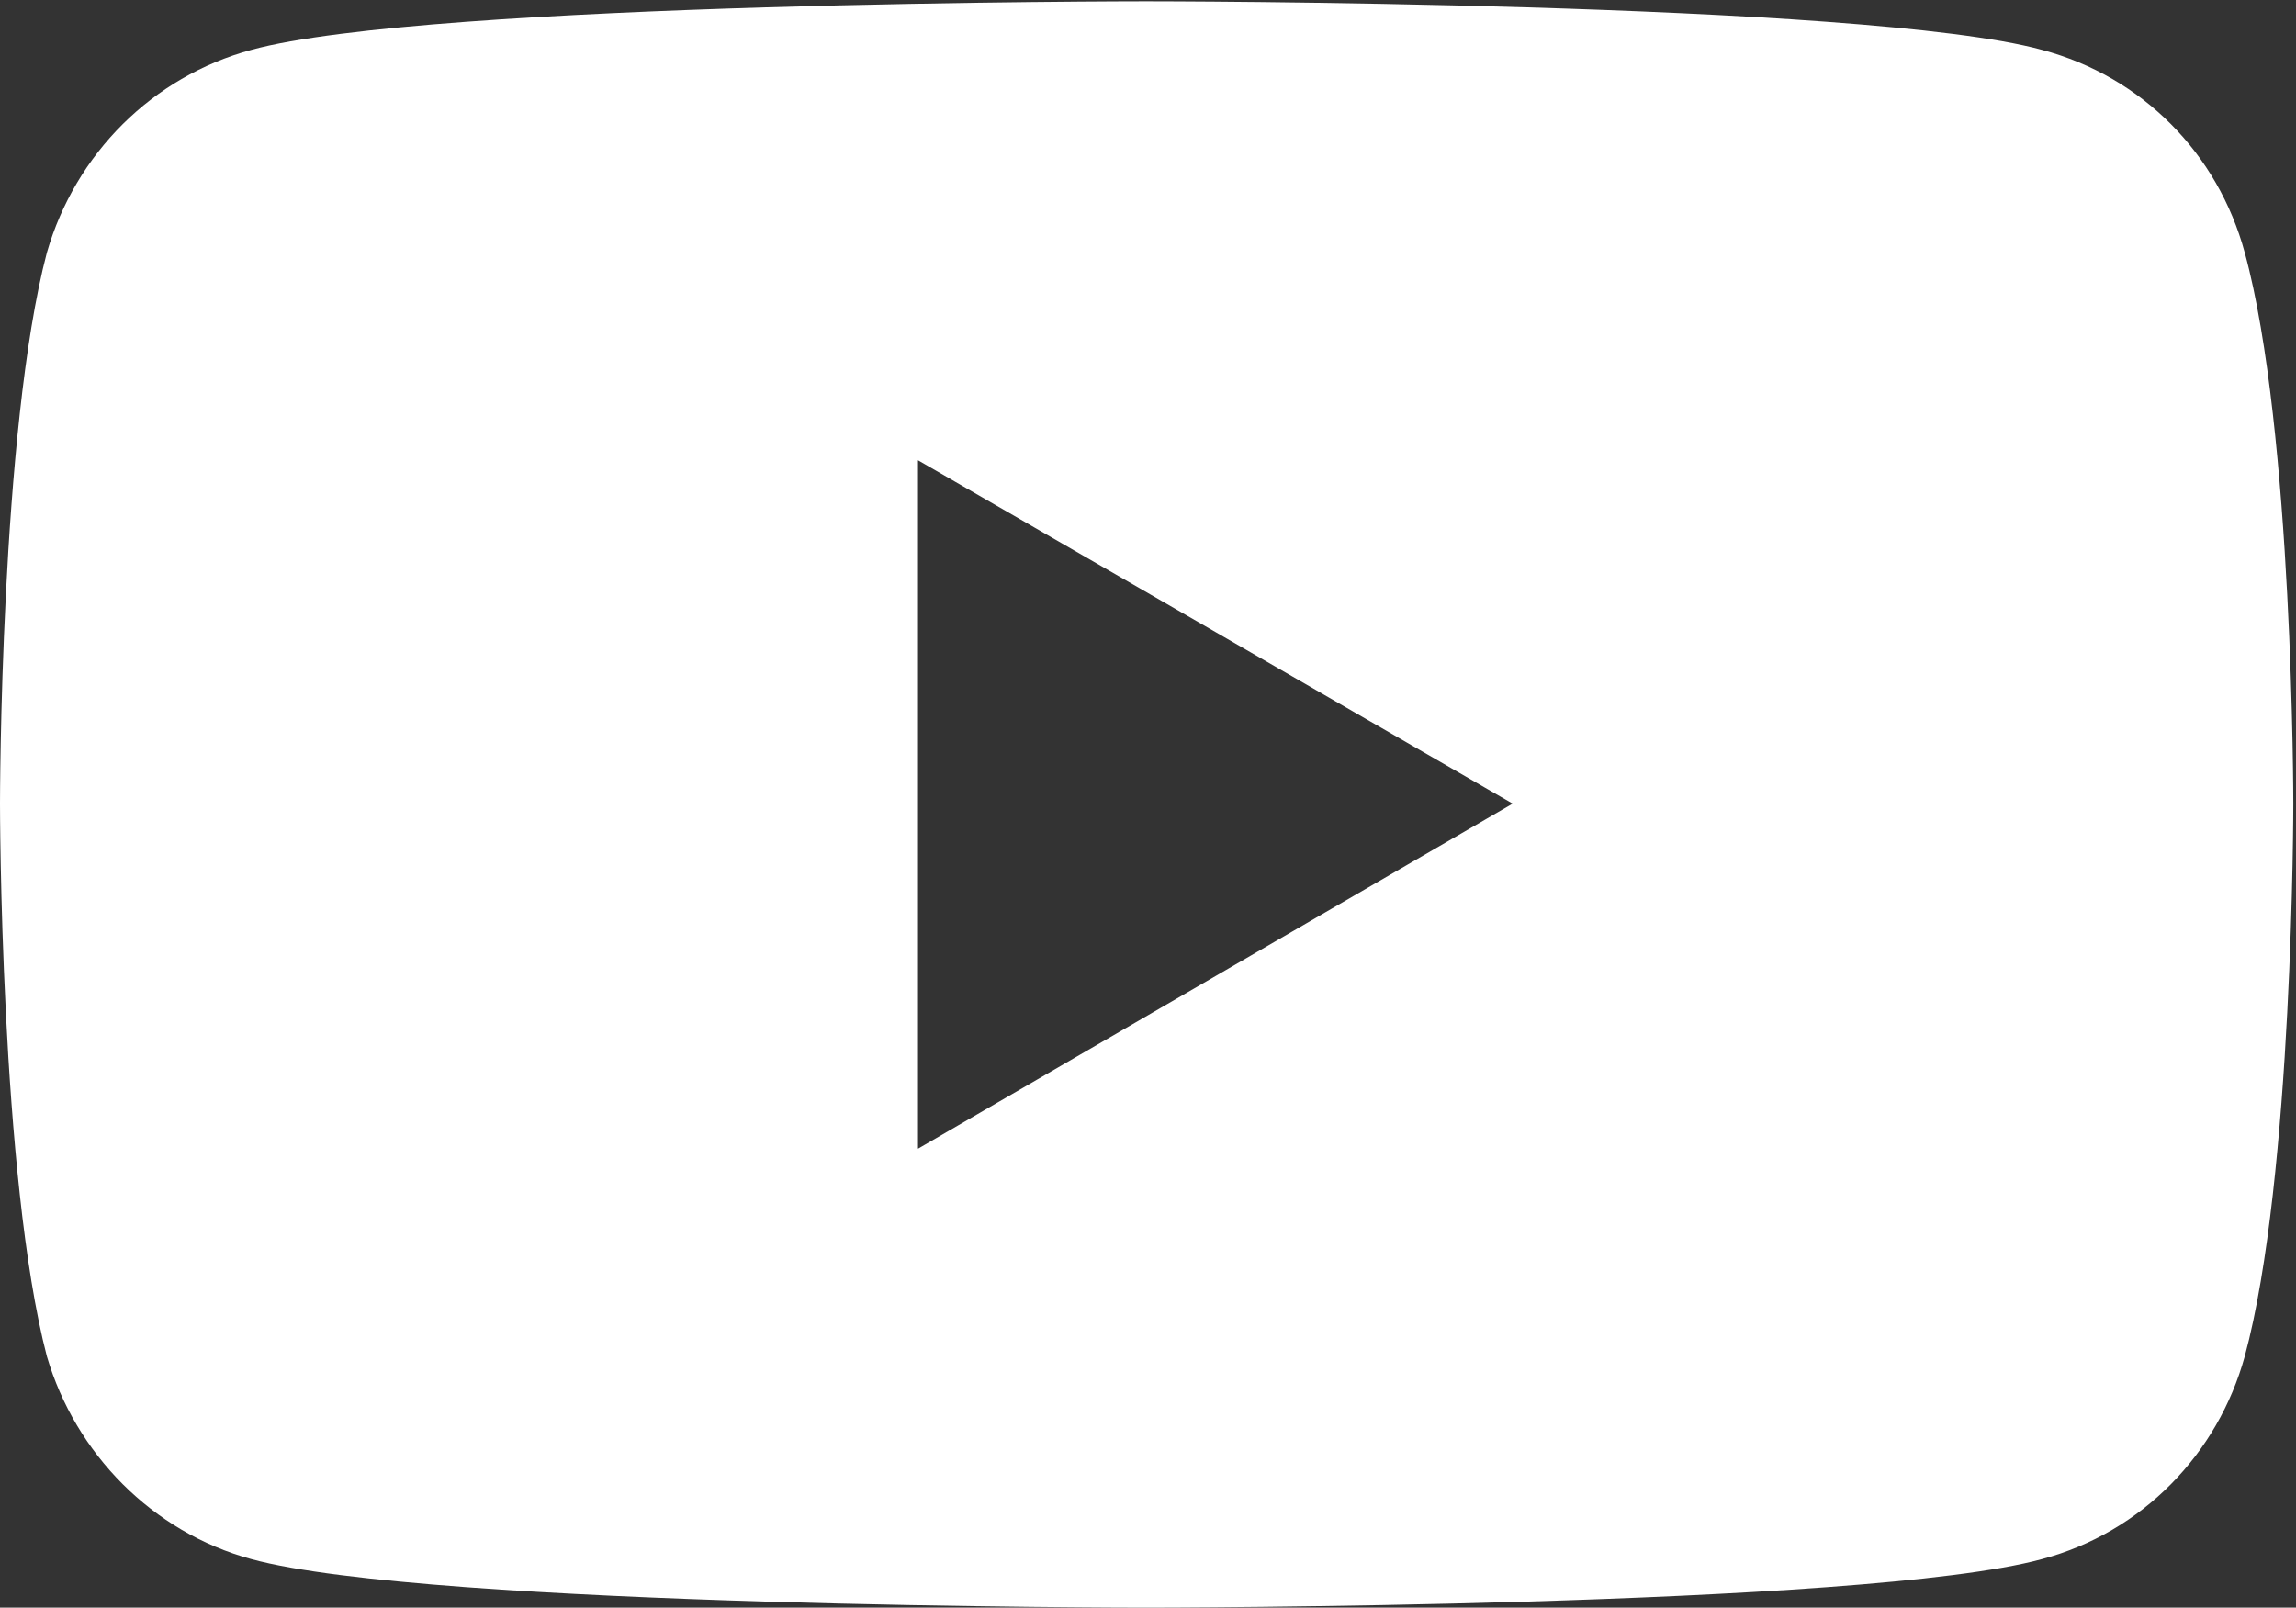 <?xml version="1.0" encoding="UTF-8" standalone="no"?>
<!DOCTYPE svg PUBLIC "-//W3C//DTD SVG 1.1//EN" "http://www.w3.org/Graphics/SVG/1.1/DTD/svg11.dtd">
<svg width="100%" height="100%" viewBox="0 0 397 278" version="1.1" xmlns="http://www.w3.org/2000/svg" xmlns:xlink="http://www.w3.org/1999/xlink" xml:space="preserve" xmlns:serif="http://www.serif.com/" style="fill-rule:evenodd;clip-rule:evenodd;stroke-linejoin:round;stroke-miterlimit:2;">
    <rect x="0" y="0" width="397" height="278" fill="#333333" stroke="none"/>
    <g>
        <path d="M158.728,198.635L158.728,79.589L261.556,138.967L158.728,198.635ZM388.134,43.673C383.498,26.583 370.464,13.259 353.085,8.624C322.382,0.224 198.121,0.224 198.121,0.224C198.121,0.224 74.15,0.224 43.448,8.624C26.358,13.259 13.034,26.583 8.109,43.673C0,74.375 0,138.967 0,138.967C0,138.967 0,203.559 8.109,234.552C13.034,251.352 26.358,264.965 43.448,269.6C74.15,278 198.121,278 198.121,278C198.121,278 322.382,278 353.085,269.6C370.464,264.965 383.498,251.352 388.134,234.552C396.532,203.559 396.532,138.967 396.532,138.967C396.532,138.967 396.532,74.375 388.134,43.673Z" style="fill:white;fill-rule:nonzero;"/>
    </g>
</svg>
